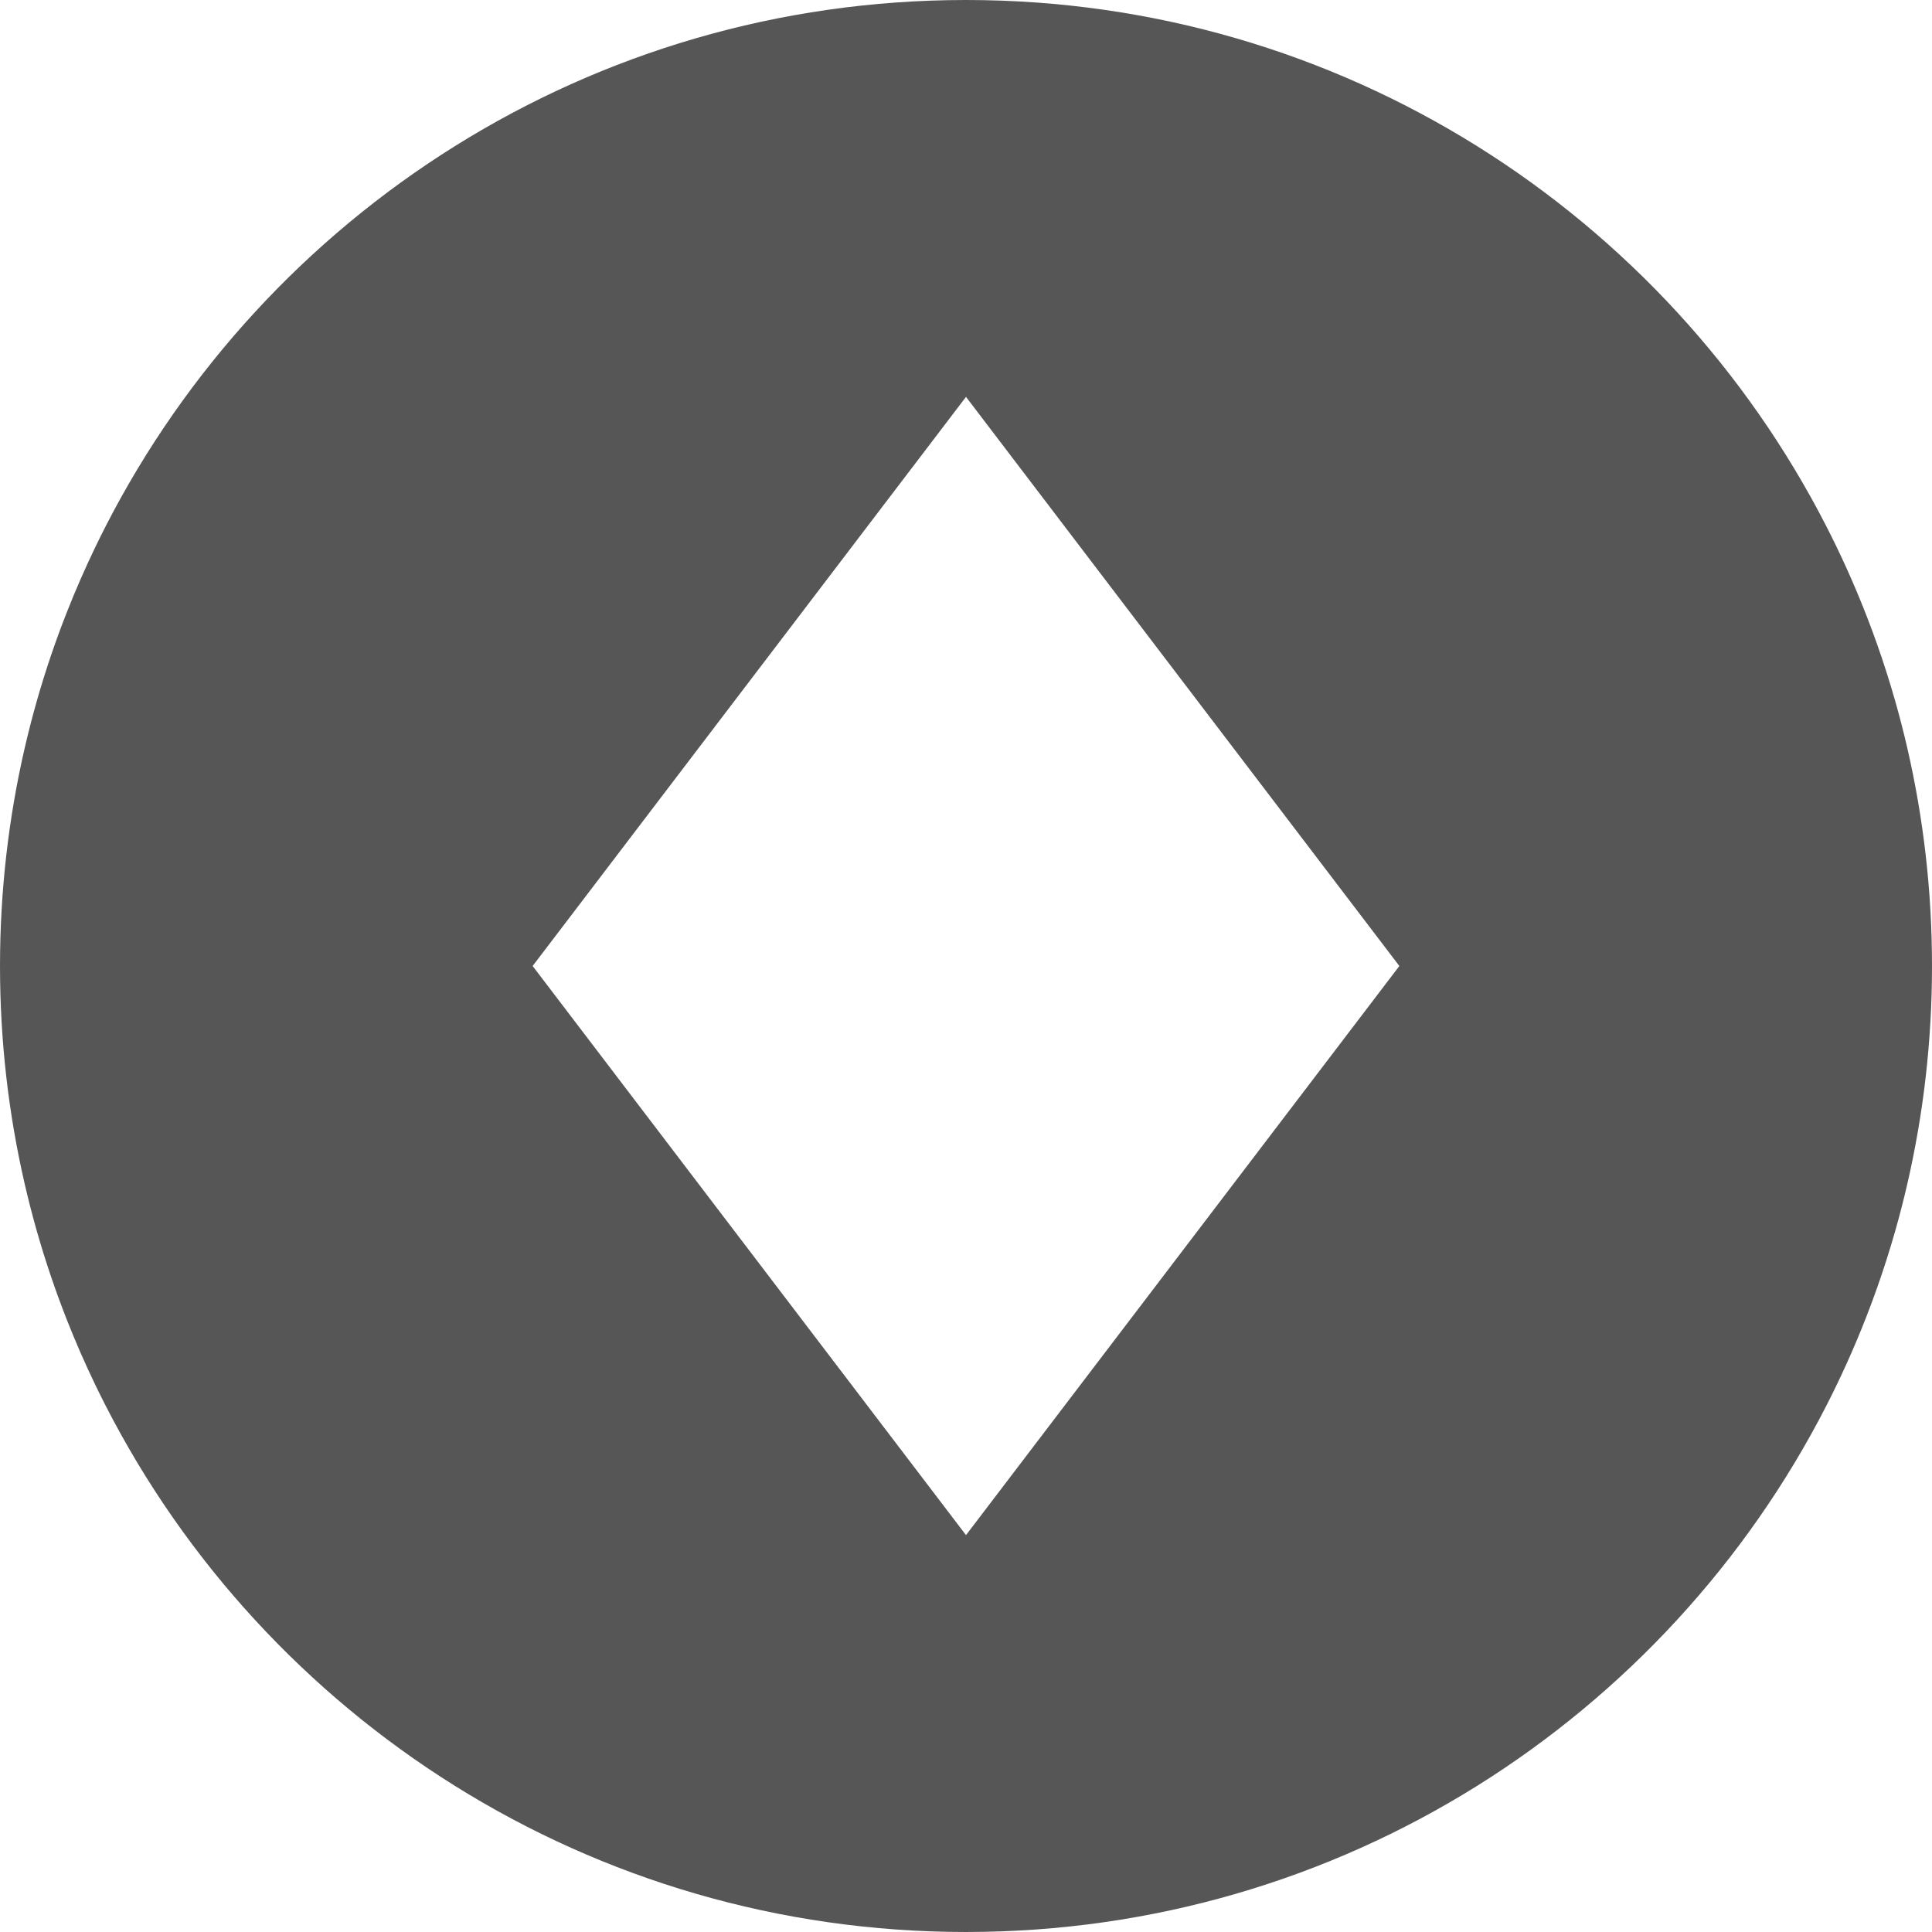 <?xml version="1.0" encoding="iso-8859-1"?>
<!-- Generator: Adobe Illustrator 19.0.0, SVG Export Plug-In . SVG Version: 6.00 Build 0)  -->
<svg xmlns="http://www.w3.org/2000/svg" xmlns:xlink="http://www.w3.org/1999/xlink" version="1.1" id="Capa_1" x="0px" y="0px" viewBox="0 0 296.473 296.473" style="enable-background:new 0 0 296.473 296.473;" xml:space="preserve" width="512px" height="512px">
<g>
	<path d="M292.676,114.759c-0.552-2.391-1.161-4.759-1.827-7.104c-1.665-5.862-3.682-11.576-6.026-17.118   c-0.938-2.217-1.927-4.406-2.968-6.566c-0.52-1.08-1.054-2.153-1.6-3.219C255.7,32.811,205.8,0,148.237,0h-0.001h-0.001   C90.673,0,40.772,32.811,16.218,80.751c-0.546,1.065-1.079,2.139-1.6,3.219c-1.561,3.24-3.008,6.546-4.335,9.912   c-1.77,4.487-3.327,9.083-4.659,13.772c-0.666,2.346-1.275,4.714-1.827,7.104c-2.483,10.759-3.796,21.965-3.796,33.478   s1.313,22.719,3.796,33.478c0.552,2.391,1.161,4.759,1.827,7.104c1.332,4.689,2.89,9.285,4.659,13.773   c1.327,3.366,2.774,6.672,4.335,9.912c0.521,1.08,1.054,2.153,1.6,3.219c24.555,47.94,74.455,80.751,132.018,80.751h0.001h0.001   c57.563,0,107.463-32.81,132.018-80.751c0.546-1.065,1.079-2.139,1.6-3.219c1.041-2.16,2.03-4.35,2.968-6.566   c2.345-5.542,4.361-11.256,6.026-17.118c0.666-2.346,1.275-4.714,1.827-7.104c2.483-10.759,3.796-21.965,3.796-33.478   S295.159,125.518,292.676,114.759z M214.736,148.236l-66.5,87.334l-66.5-87.334l66.5-87.334L214.736,148.236z" fill="#565656"/>
</g>
<g>
</g>
<g>
</g>
<g>
</g>
<g>
</g>
<g>
</g>
<g>
</g>
<g>
</g>
<g>
</g>
<g>
</g>
<g>
</g>
<g>
</g>
<g>
</g>
<g>
</g>
<g>
</g>
<g>
</g>
</svg>
